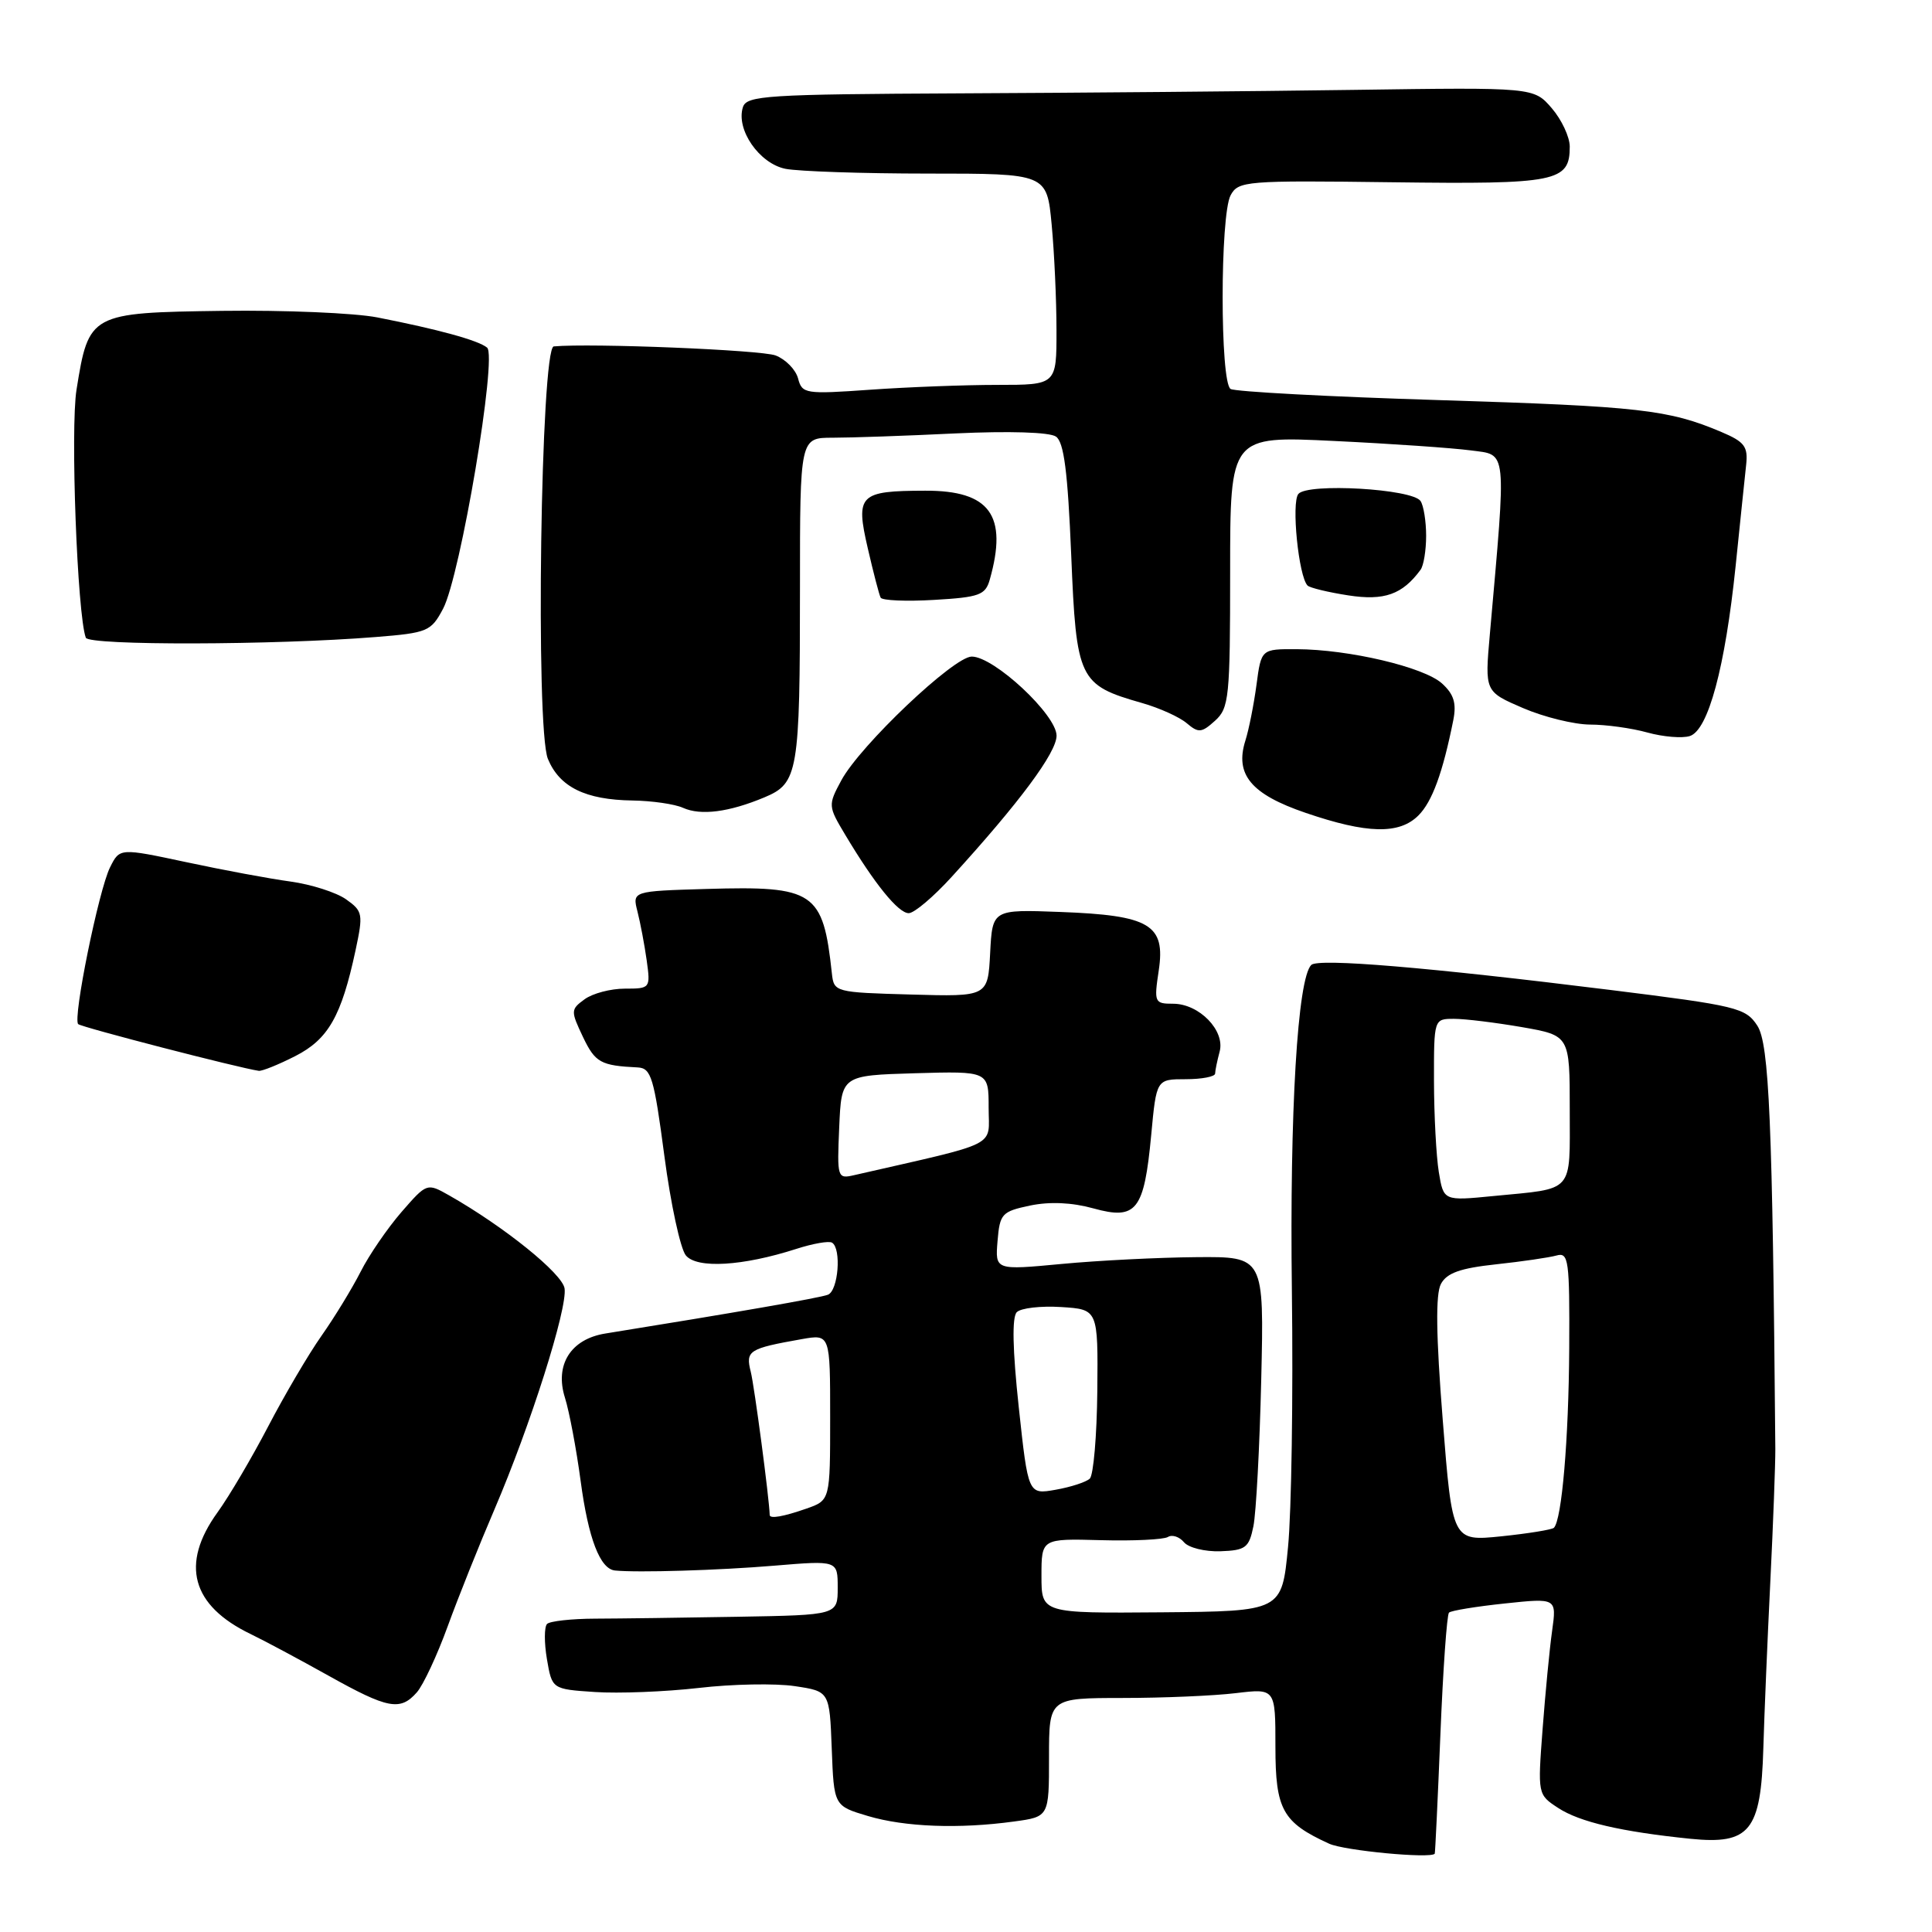 <?xml version="1.0" encoding="UTF-8" standalone="no"?>
<!DOCTYPE svg PUBLIC "-//W3C//DTD SVG 1.1//EN" "http://www.w3.org/Graphics/SVG/1.1/DTD/svg11.dtd" >
<svg xmlns="http://www.w3.org/2000/svg" xmlns:xlink="http://www.w3.org/1999/xlink" version="1.1" viewBox="0 0 256 256">
 <g >
 <path fill="currentColor"
d=" M 190.11 245.63 C 190.17 245.56 190.51 238.45 190.86 229.83 C 191.21 221.22 191.72 213.95 192.00 213.68 C 192.28 213.41 195.60 212.87 199.38 212.47 C 206.27 211.74 206.27 211.74 205.66 216.12 C 205.32 218.53 204.76 224.39 204.40 229.14 C 203.75 237.75 203.75 237.79 206.46 239.56 C 209.31 241.43 214.81 242.71 224.00 243.65 C 231.86 244.44 233.33 242.62 233.65 231.69 C 233.78 227.19 234.20 217.20 234.58 209.50 C 234.96 201.80 235.25 193.93 235.24 192.00 C 234.87 148.66 234.43 138.30 232.85 135.90 C 231.31 133.54 230.15 133.26 213.35 131.17 C 189.23 128.17 174.66 126.95 173.75 127.86 C 171.93 129.67 170.88 147.28 171.18 171.00 C 171.36 185.03 171.13 200.32 170.67 205.00 C 169.85 213.50 169.85 213.50 153.92 213.64 C 138.00 213.77 138.00 213.77 138.00 208.82 C 138.00 203.87 138.00 203.87 145.86 204.08 C 150.19 204.20 154.19 204.00 154.75 203.66 C 155.31 203.31 156.27 203.62 156.88 204.35 C 157.48 205.08 159.66 205.62 161.71 205.55 C 165.05 205.43 165.50 205.09 166.08 202.25 C 166.44 200.50 166.91 191.74 167.12 182.79 C 167.50 166.50 167.50 166.50 158.50 166.58 C 153.55 166.62 145.53 167.02 140.68 167.48 C 131.86 168.31 131.86 168.31 132.18 164.44 C 132.48 160.82 132.75 160.53 136.50 159.74 C 139.10 159.20 142.04 159.33 144.89 160.12 C 150.59 161.70 151.60 160.41 152.54 150.41 C 153.23 143.00 153.23 143.00 157.12 143.00 C 159.25 143.00 161.01 142.66 161.01 142.25 C 161.02 141.84 161.29 140.53 161.61 139.34 C 162.35 136.55 158.90 133.00 155.44 133.00 C 152.98 133.00 152.90 132.83 153.54 128.59 C 154.45 122.52 152.36 121.28 140.50 120.84 C 131.50 120.50 131.50 120.50 131.20 126.28 C 130.90 132.07 130.90 132.07 120.70 131.78 C 110.65 131.50 110.50 131.46 110.23 129.00 C 109.06 118.13 107.93 117.37 93.64 117.79 C 83.78 118.08 83.78 118.08 84.47 120.79 C 84.85 122.28 85.40 125.19 85.69 127.25 C 86.20 130.95 86.17 131.00 82.80 131.00 C 80.92 131.00 78.52 131.63 77.46 132.41 C 75.61 133.76 75.61 133.95 77.25 137.41 C 78.87 140.80 79.59 141.20 84.50 141.44 C 86.29 141.53 86.66 142.78 88.03 153.15 C 88.87 159.54 90.16 165.48 90.88 166.35 C 92.35 168.13 98.41 167.77 105.50 165.49 C 107.70 164.78 109.84 164.40 110.25 164.66 C 111.52 165.44 111.08 171.03 109.70 171.56 C 108.62 171.98 97.22 173.96 80.20 176.70 C 75.62 177.44 73.48 180.85 74.86 185.21 C 75.43 187.02 76.37 191.99 76.94 196.25 C 77.96 203.88 79.51 207.90 81.49 208.10 C 84.46 208.40 95.24 208.08 102.60 207.46 C 111.00 206.76 111.00 206.76 111.00 210.38 C 111.00 214.00 111.00 214.00 97.75 214.23 C 90.46 214.36 81.95 214.47 78.84 214.48 C 75.72 214.49 72.86 214.81 72.49 215.18 C 72.11 215.56 72.10 217.66 72.47 219.84 C 73.15 223.82 73.15 223.82 78.82 224.20 C 81.95 224.41 88.14 224.17 92.60 223.66 C 97.05 223.14 102.77 223.04 105.30 223.42 C 109.92 224.11 109.92 224.11 110.21 231.70 C 110.50 239.29 110.50 239.29 115.00 240.63 C 119.90 242.09 127.08 242.36 134.36 241.36 C 139.00 240.73 139.00 240.73 139.00 232.86 C 139.00 225.00 139.00 225.00 148.75 224.99 C 154.11 224.99 160.86 224.70 163.75 224.35 C 169.00 223.72 169.00 223.72 169.00 231.45 C 169.00 239.79 169.94 241.48 176.12 244.30 C 178.14 245.22 189.53 246.30 190.11 245.63 Z  M 55.23 224.25 C 56.08 223.29 57.92 219.35 59.32 215.50 C 60.72 211.65 63.51 204.68 65.52 200.00 C 70.28 188.89 75.20 173.40 74.81 170.73 C 74.52 168.76 66.82 162.55 59.54 158.41 C 56.57 156.73 56.57 156.73 53.19 160.61 C 51.34 162.75 48.90 166.30 47.79 168.50 C 46.67 170.70 44.34 174.53 42.60 177.00 C 40.86 179.47 37.69 184.88 35.54 189.00 C 33.39 193.12 30.37 198.26 28.82 200.40 C 23.87 207.25 25.37 212.75 33.23 216.53 C 35.03 217.40 39.65 219.87 43.50 222.02 C 51.39 226.43 53.03 226.75 55.23 224.25 Z  M 39.12 139.94 C 43.50 137.71 45.24 134.65 47.11 125.93 C 48.14 121.10 48.08 120.74 45.85 119.16 C 44.56 118.25 41.25 117.19 38.50 116.81 C 35.75 116.44 29.53 115.28 24.68 114.24 C 15.86 112.36 15.86 112.36 14.58 114.93 C 13.08 117.94 9.62 134.96 10.36 135.70 C 10.78 136.11 31.69 141.52 34.29 141.89 C 34.72 141.95 36.90 141.07 39.12 139.94 Z  M 126.11 116.18 C 135.11 106.31 140.00 99.72 140.00 97.48 C 140.00 94.72 131.72 87.00 128.76 87.00 C 126.38 87.00 113.98 98.77 111.48 103.40 C 109.71 106.69 109.72 106.81 112.00 110.62 C 115.88 117.12 119.03 121.00 120.41 121.00 C 121.14 121.00 123.70 118.83 126.11 116.18 Z  M 187.95 108.05 C 189.77 106.23 191.17 102.41 192.57 95.42 C 193.01 93.18 192.65 91.99 191.06 90.55 C 188.66 88.39 178.75 86.05 171.81 86.02 C 167.12 86.00 167.12 86.00 166.49 90.75 C 166.14 93.36 165.48 96.68 165.02 98.13 C 163.60 102.63 165.77 105.24 173.01 107.71 C 181.14 110.49 185.41 110.59 187.95 108.05 Z  M 101.30 105.65 C 105.76 103.78 106.00 102.39 106.00 77.88 C 106.00 58.00 106.00 58.00 110.34 58.00 C 112.73 58.00 120.04 57.75 126.59 57.43 C 133.71 57.10 139.07 57.26 139.92 57.85 C 140.98 58.58 141.48 62.50 141.94 73.52 C 142.62 90.10 142.94 90.76 151.35 93.16 C 153.63 93.81 156.29 95.01 157.25 95.83 C 158.81 97.15 159.22 97.11 161.00 95.50 C 162.86 93.82 163.00 92.42 163.00 75.72 C 163.00 57.76 163.00 57.76 176.75 58.43 C 184.31 58.79 192.48 59.36 194.89 59.68 C 199.75 60.33 199.62 59.06 197.41 84.07 C 196.74 91.64 196.74 91.64 201.80 93.82 C 204.59 95.02 208.59 96.00 210.69 96.01 C 212.78 96.01 216.20 96.48 218.28 97.06 C 220.37 97.64 222.90 97.85 223.91 97.53 C 226.35 96.75 228.59 88.44 229.98 75.00 C 230.57 69.22 231.20 63.21 231.37 61.63 C 231.64 59.17 231.18 58.55 228.09 57.24 C 221.11 54.28 217.24 53.84 190.81 53.02 C 176.13 52.57 163.65 51.90 163.06 51.54 C 161.65 50.67 161.66 28.51 163.06 25.88 C 164.08 23.98 165.05 23.90 184.46 24.15 C 206.30 24.43 208.00 24.09 208.00 19.43 C 208.00 18.16 206.93 15.86 205.62 14.34 C 203.23 11.57 203.23 11.57 179.37 11.91 C 166.24 12.10 142.78 12.30 127.24 12.37 C 101.58 12.49 98.93 12.66 98.44 14.20 C 97.49 17.17 100.61 21.67 104.08 22.37 C 105.82 22.71 114.33 23.00 122.98 23.00 C 138.71 23.00 138.71 23.00 139.35 29.75 C 139.70 33.46 139.99 39.76 139.99 43.75 C 140.00 51.00 140.00 51.00 132.15 51.00 C 127.84 51.00 120.26 51.29 115.31 51.64 C 106.70 52.25 106.28 52.18 105.75 50.15 C 105.44 48.98 104.10 47.61 102.77 47.10 C 100.86 46.37 78.35 45.45 73.38 45.90 C 71.65 46.05 70.93 96.51 72.60 100.56 C 74.14 104.29 77.57 105.98 83.80 106.07 C 86.38 106.11 89.40 106.54 90.50 107.04 C 92.86 108.10 96.59 107.62 101.30 105.65 Z  M 49.77 84.41 C 56.67 83.86 57.12 83.66 58.71 80.66 C 61.01 76.32 65.92 47.18 64.54 46.06 C 63.36 45.09 58.06 43.64 50.00 42.06 C 46.98 41.47 37.72 41.08 29.44 41.19 C 11.93 41.43 11.76 41.52 10.14 51.63 C 9.31 56.79 10.24 81.45 11.37 84.50 C 11.76 85.55 36.36 85.49 49.77 84.41 Z  M 131.15 76.80 C 133.56 68.28 131.17 64.99 122.60 65.02 C 113.85 65.04 113.34 65.54 114.99 72.67 C 115.73 75.88 116.49 78.81 116.69 79.19 C 116.88 79.57 120.07 79.71 123.77 79.49 C 129.78 79.14 130.57 78.85 131.15 76.80 Z  M 188.23 75.50 C 188.64 74.95 188.97 72.92 188.97 71.00 C 188.97 69.08 188.64 67.00 188.23 66.39 C 187.16 64.77 173.27 63.97 172.04 65.45 C 171.09 66.60 172.07 76.40 173.26 77.59 C 173.56 77.89 175.99 78.48 178.65 78.89 C 183.42 79.63 185.82 78.78 188.23 75.50 Z  M 191.17 188.15 C 190.28 176.96 190.21 171.48 190.93 170.13 C 191.71 168.67 193.50 168.04 198.23 167.53 C 201.68 167.16 205.29 166.63 206.25 166.36 C 207.85 165.91 207.99 166.93 207.93 178.68 C 207.86 190.72 206.95 201.39 205.90 202.44 C 205.64 202.69 202.51 203.20 198.93 203.57 C 192.44 204.23 192.44 204.23 191.17 188.15 Z  M 101.99 200.75 C 101.93 198.54 99.96 183.68 99.48 181.77 C 98.77 178.96 99.20 178.69 106.25 177.44 C 110.00 176.78 110.00 176.78 110.00 187.79 C 110.00 198.80 110.00 198.80 106.85 199.90 C 103.82 200.96 102.01 201.28 101.99 200.75 Z  M 134.99 186.45 C 134.17 178.82 134.08 174.52 134.73 173.87 C 135.28 173.32 137.92 173.02 140.61 173.19 C 145.50 173.50 145.50 173.50 145.40 184.30 C 145.34 190.24 144.89 195.48 144.40 195.93 C 143.90 196.39 141.87 197.05 139.87 197.40 C 136.24 198.04 136.24 198.04 134.99 186.45 Z  M 190.65 155.31 C 190.31 153.22 190.02 147.79 190.01 143.25 C 190.00 135.00 190.00 135.00 192.67 135.00 C 194.14 135.00 198.19 135.50 201.67 136.10 C 208.00 137.21 208.00 137.21 208.00 147.04 C 208.00 158.23 208.70 157.43 197.89 158.48 C 191.28 159.13 191.28 159.13 190.65 155.31 Z  M 111.20 149.37 C 111.50 142.50 111.50 142.50 121.25 142.21 C 131.00 141.93 131.00 141.93 131.00 146.78 C 131.00 152.11 132.74 151.24 113.20 155.71 C 110.95 156.23 110.91 156.09 111.20 149.37 Z "/>
</g>
</svg>